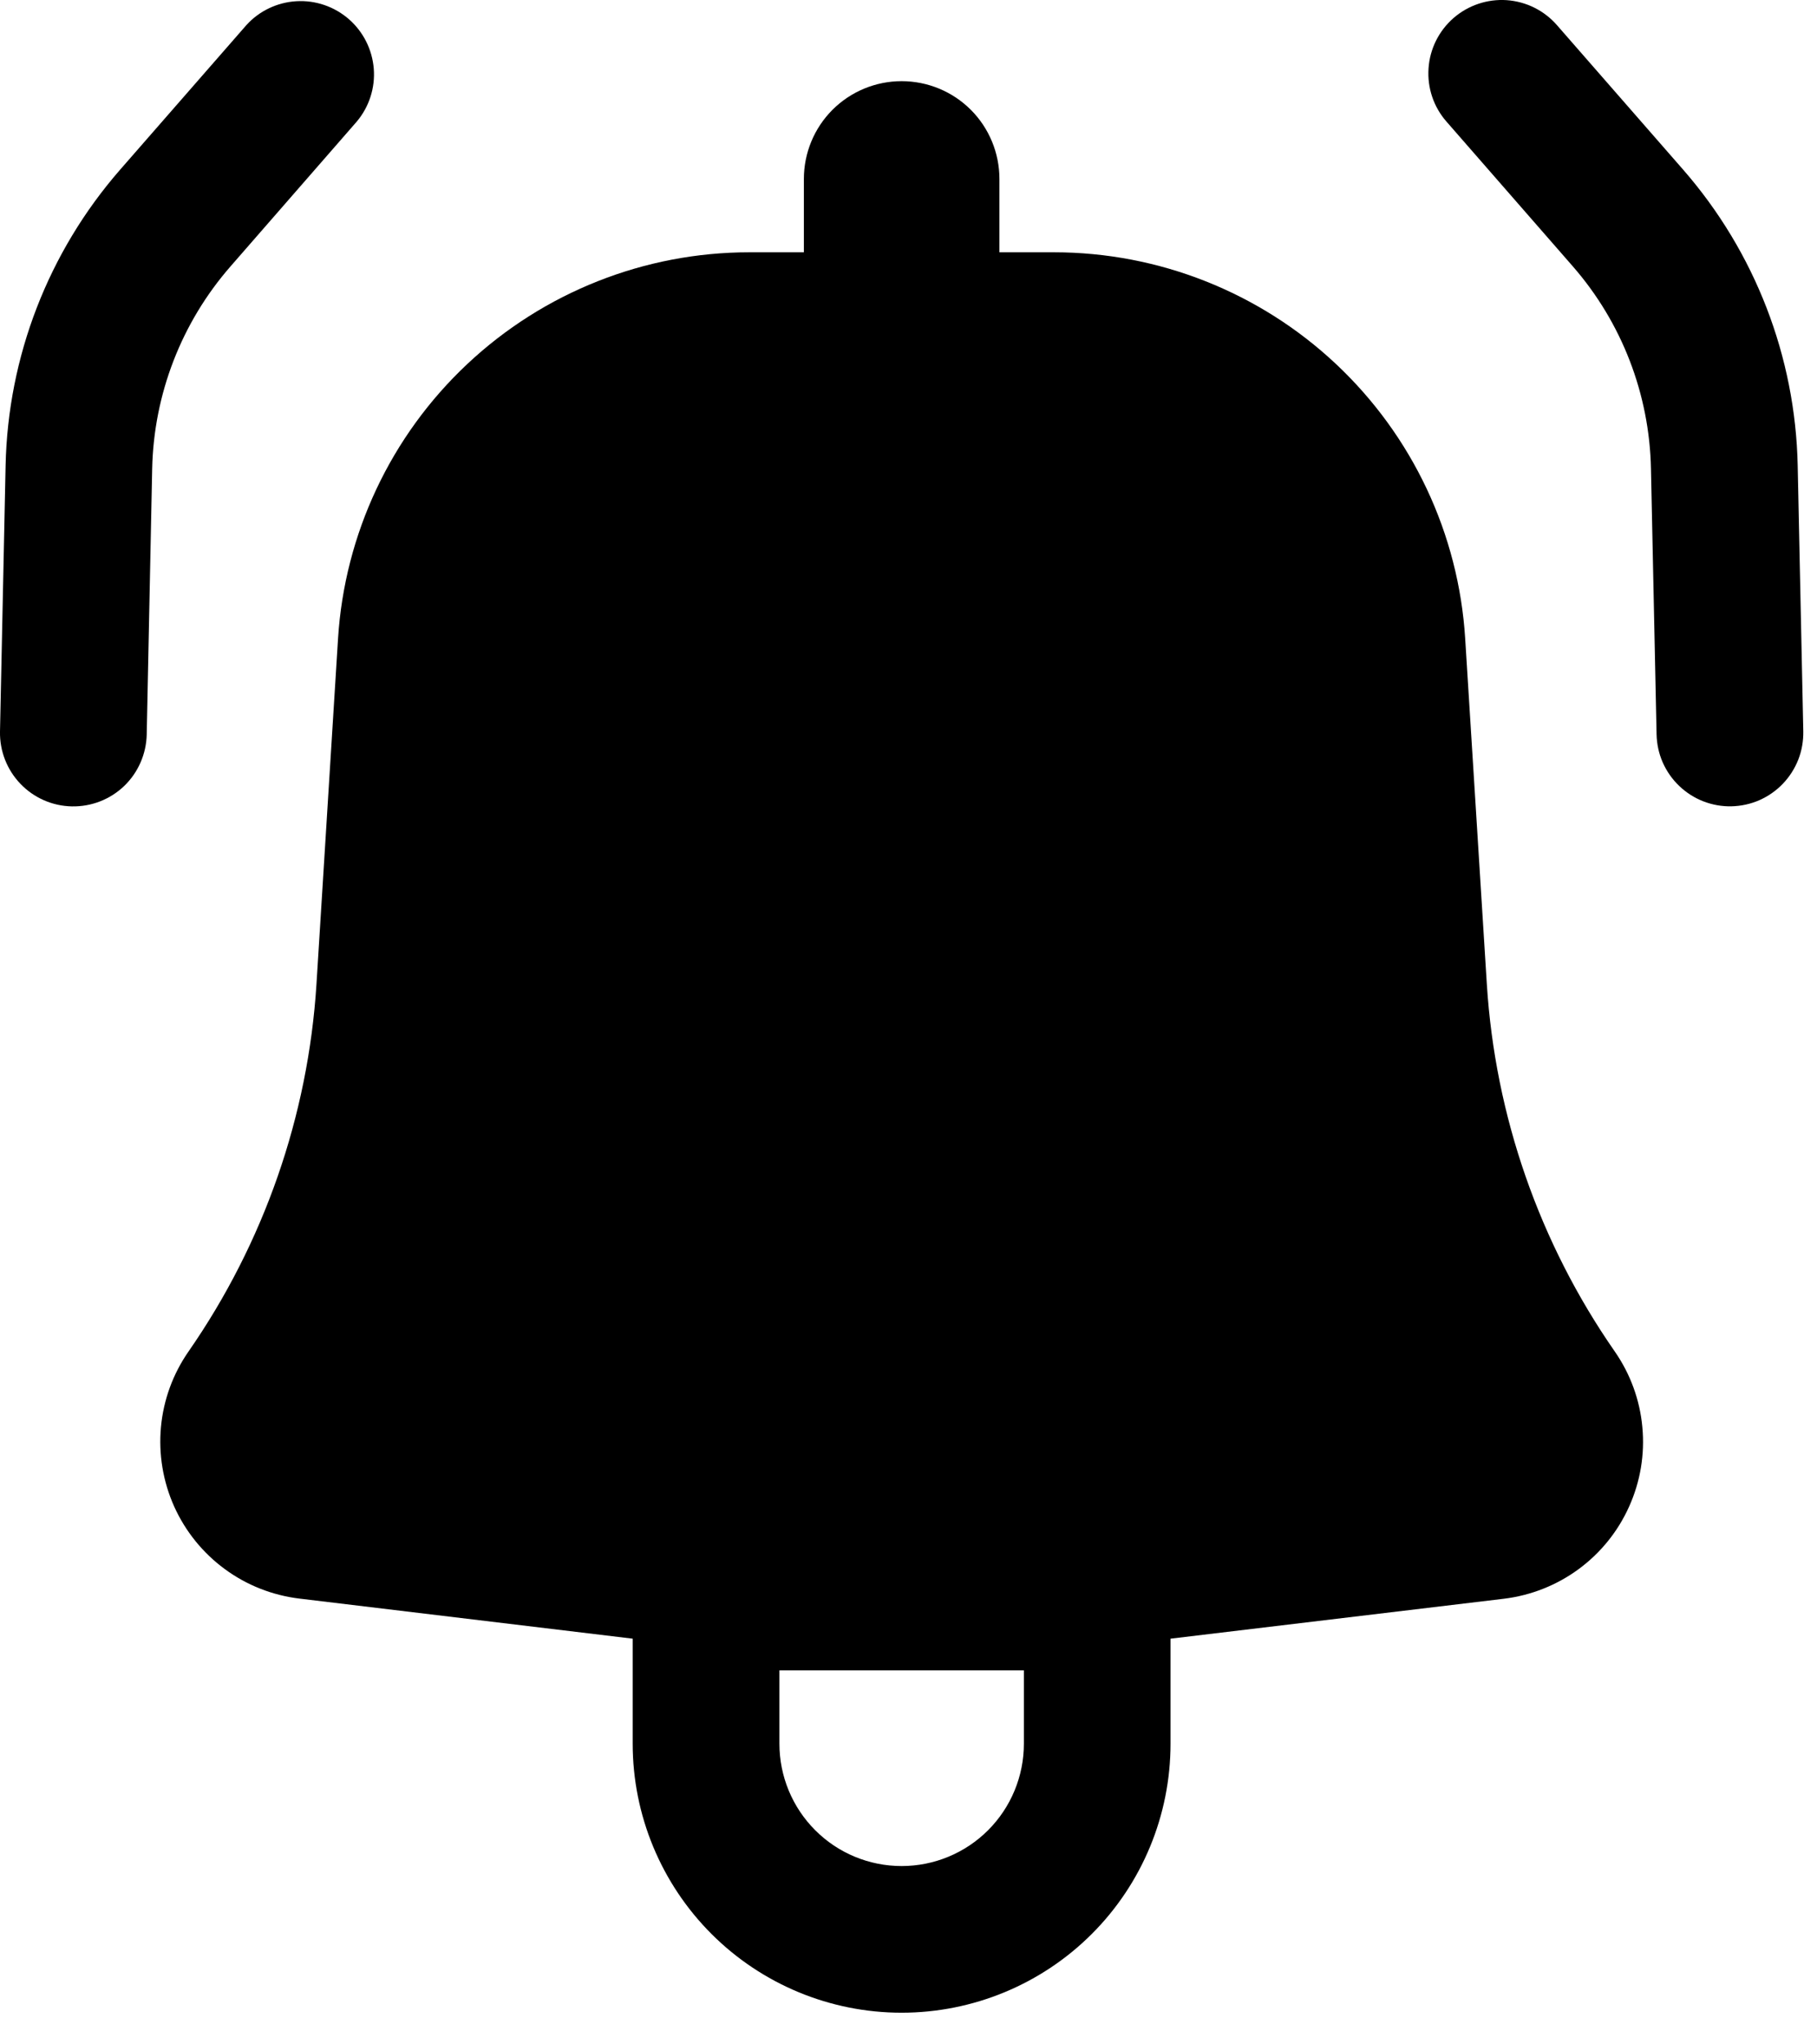 <svg width="24" height="27" viewBox="0 0 24 27" fill="none" xmlns="http://www.w3.org/2000/svg">
<path d="M4.713 1.605C4.876 1.411 4.957 1.16 4.937 0.908C4.917 0.655 4.799 0.42 4.608 0.253C4.417 0.087 4.168 0.001 3.915 0.016C3.662 0.031 3.424 0.144 3.254 0.332L1.585 2.243C0.639 3.328 0.104 4.71 0.074 6.149L0 9.661C-0.005 9.918 0.092 10.167 0.27 10.352C0.448 10.538 0.692 10.645 0.949 10.65C1.206 10.655 1.454 10.559 1.64 10.381C1.825 10.203 1.932 9.958 1.938 9.701L2.01 6.191C2.031 5.206 2.397 4.26 3.045 3.518L4.713 1.605Z" fill="black"/>
<path fill-rule="evenodd" clip-rule="evenodd" d="M4.465 8.434C4.552 7.052 5.162 5.756 6.172 4.808C7.181 3.86 8.514 3.332 9.898 3.332H10.618V2.364C10.618 2.021 10.754 1.692 10.996 1.45C11.238 1.208 11.567 1.072 11.909 1.072C12.252 1.072 12.581 1.208 12.823 1.45C13.065 1.692 13.201 2.021 13.201 2.364V3.332H13.921C15.305 3.332 16.638 3.86 17.647 4.808C18.656 5.756 19.267 7.052 19.353 8.434L19.639 12.999C19.749 14.739 20.333 16.416 21.328 17.848C21.534 18.144 21.66 18.488 21.693 18.847C21.727 19.206 21.667 19.567 21.519 19.896C21.372 20.225 21.142 20.51 20.851 20.724C20.561 20.937 20.22 21.072 19.862 21.115L15.461 21.642V23.03C15.461 23.972 15.087 24.876 14.421 25.542C13.755 26.208 12.851 26.582 11.909 26.582C10.967 26.582 10.064 26.208 9.398 25.542C8.732 24.876 8.357 23.972 8.357 23.03V21.642L3.957 21.113C3.599 21.07 3.258 20.936 2.968 20.722C2.678 20.509 2.448 20.224 2.3 19.895C2.153 19.567 2.093 19.205 2.126 18.847C2.159 18.488 2.285 18.144 2.491 17.848C3.485 16.416 4.07 14.739 4.18 12.999L4.465 8.434ZM10.295 23.03C10.295 23.458 10.465 23.869 10.768 24.172C11.07 24.475 11.481 24.645 11.909 24.645C12.338 24.645 12.748 24.475 13.051 24.172C13.354 23.869 13.524 23.458 13.524 23.03V22.061H10.295V23.03Z" fill="black"/>
<path d="M19.198 0.239C19.005 0.408 18.886 0.646 18.869 0.903C18.851 1.159 18.936 1.412 19.105 1.605L20.774 3.517C21.422 4.259 21.787 5.206 21.807 6.191L21.881 9.7C21.884 9.827 21.911 9.953 21.962 10.069C22.014 10.186 22.087 10.291 22.179 10.379C22.271 10.467 22.379 10.537 22.498 10.583C22.616 10.629 22.743 10.652 22.87 10.649C22.997 10.646 23.122 10.619 23.239 10.568C23.356 10.516 23.461 10.443 23.549 10.351C23.637 10.259 23.706 10.151 23.753 10.032C23.799 9.914 23.821 9.787 23.819 9.66L23.745 6.149C23.715 4.71 23.18 3.328 22.234 2.243L20.565 0.332C20.396 0.138 20.157 0.02 19.901 0.002C19.645 -0.015 19.392 0.07 19.198 0.239Z" fill="black"/>
</svg>
